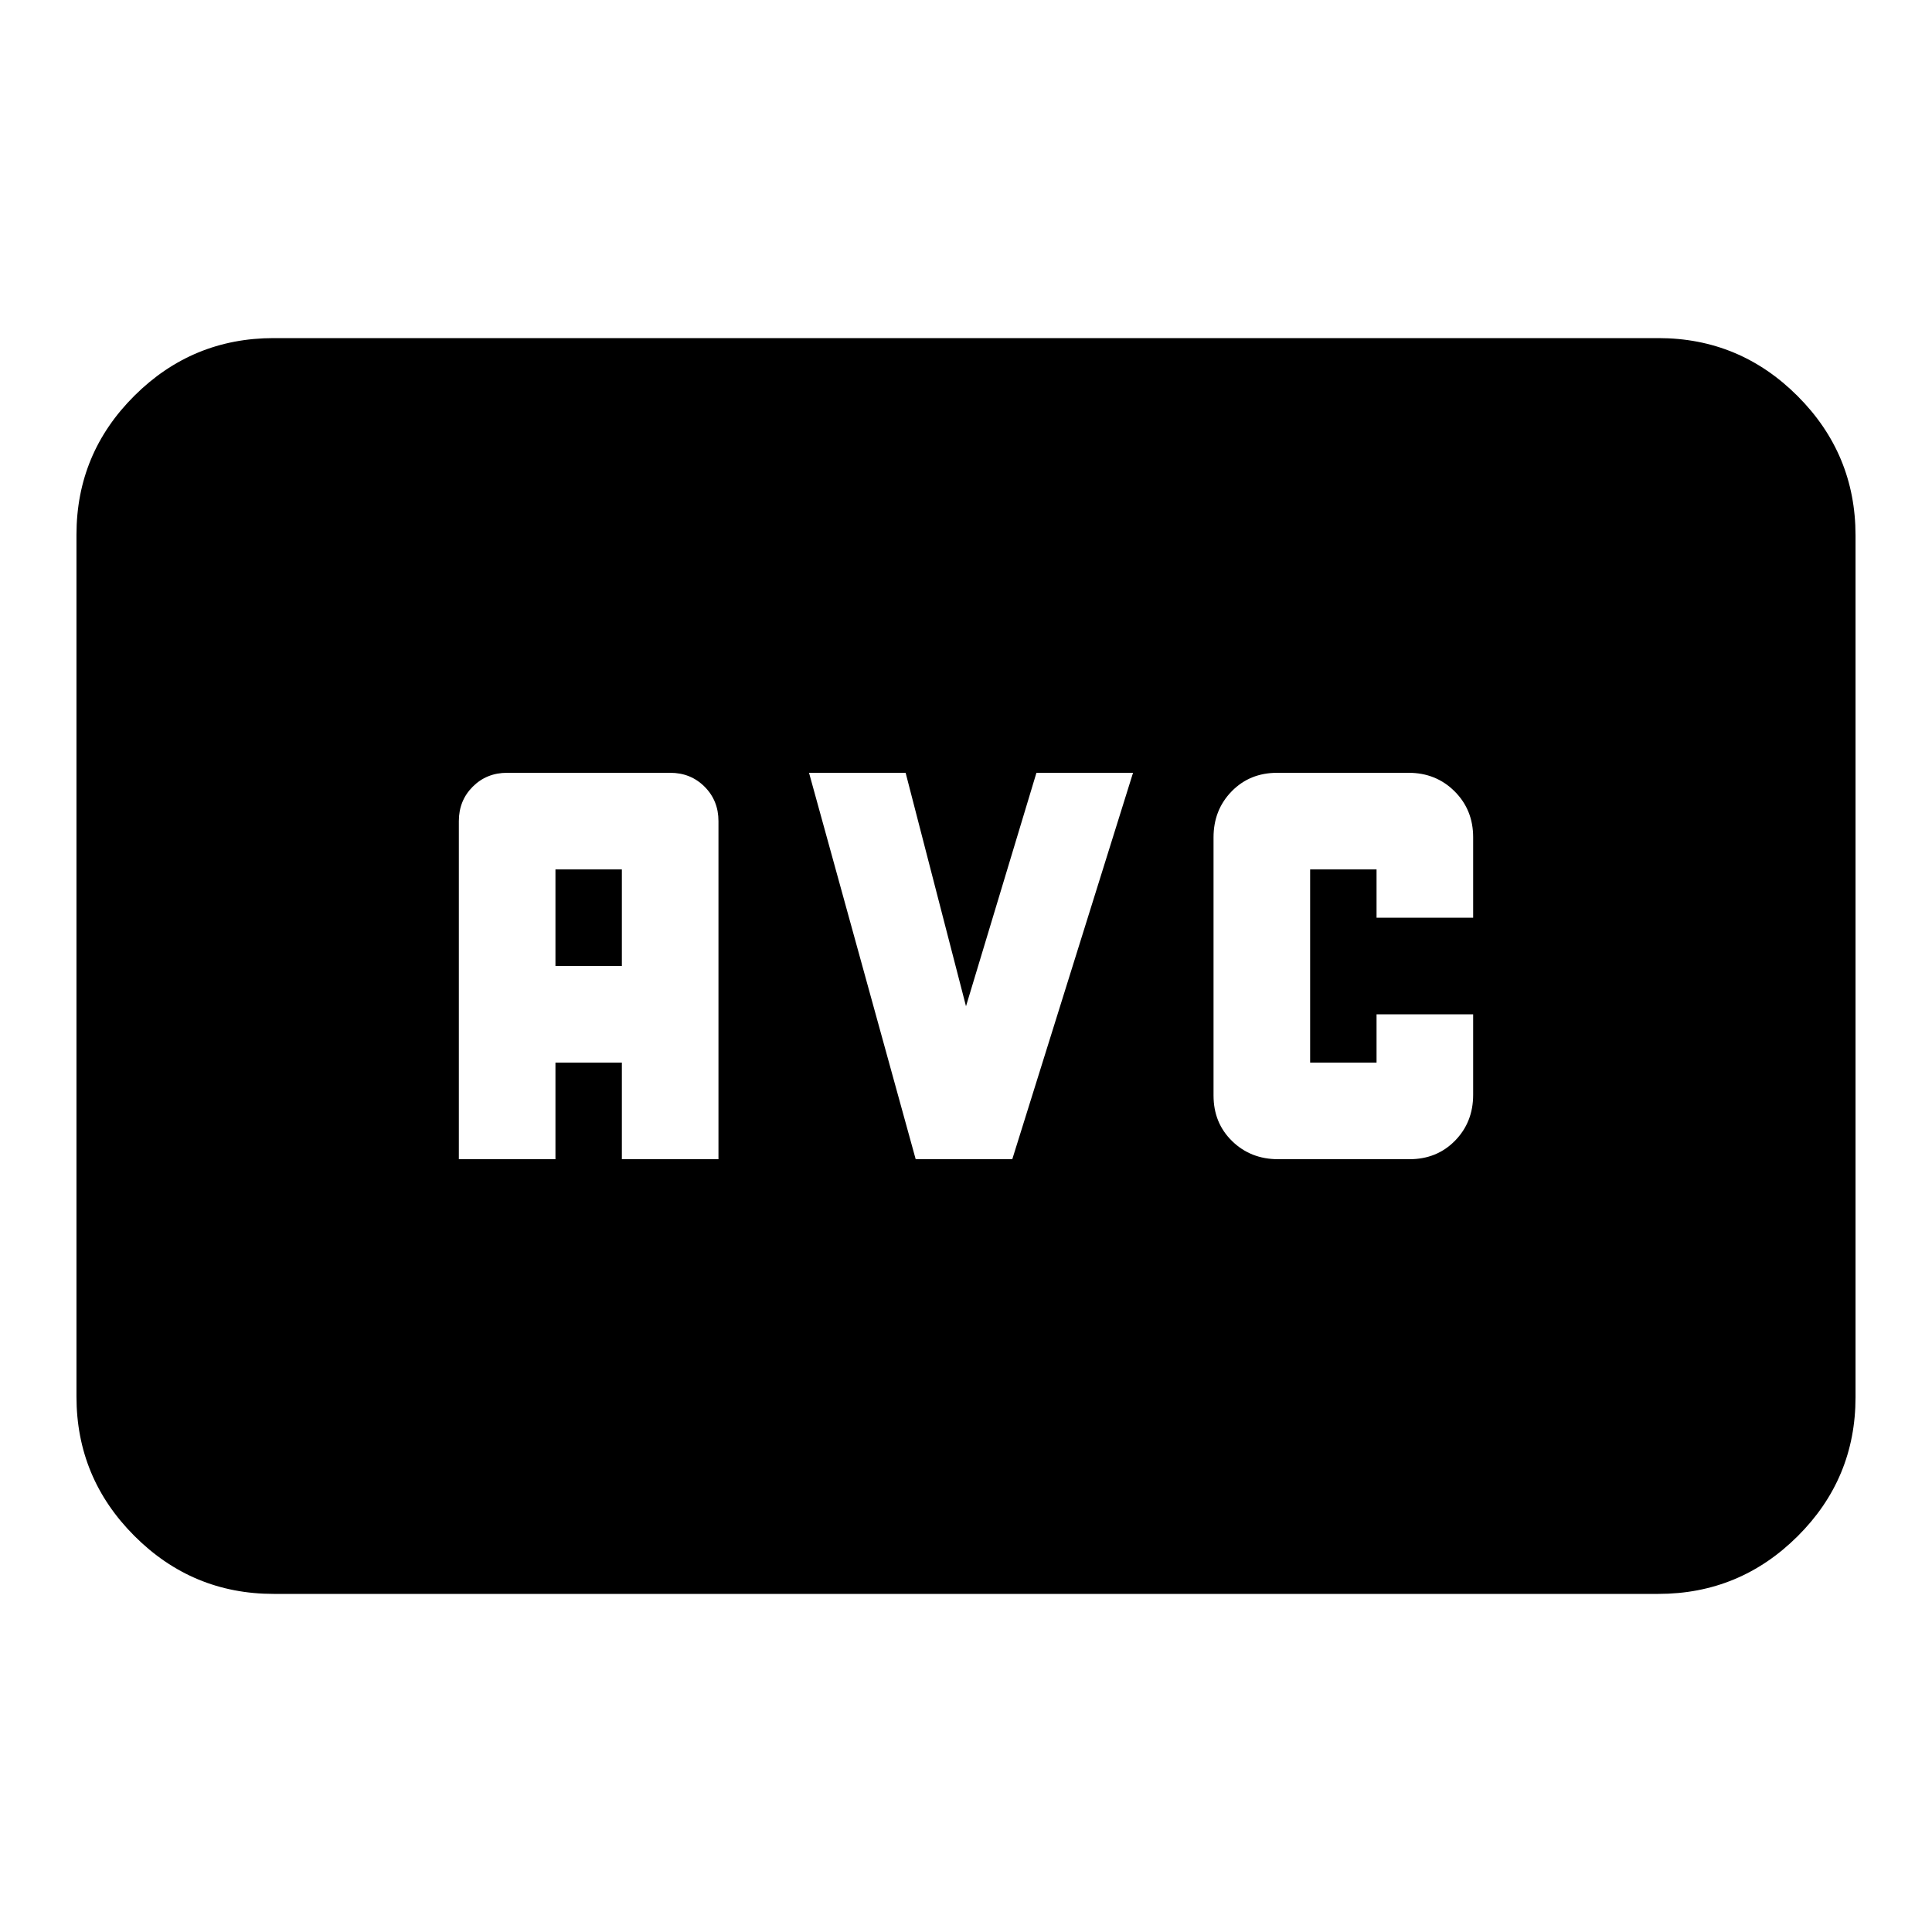 <svg xmlns="http://www.w3.org/2000/svg" height="20" viewBox="0 -960 960 960" width="20"><path d="M136-168q-40.425 0-69.213-28.799Q38-225.599 38-266.04v-428.243q0-40.442 28.787-69.079Q95.575-792 136-792h688q40.425 0 69.213 28.799Q922-734.401 922-693.96v428.243q0 40.442-28.787 69.08Q864.425-168 824-168H136Zm92-216h48v-48h33v48h48v-168q0-10.2-6.9-17.1-6.9-6.9-17.1-6.9h-81q-10.2 0-17.1 6.9-6.9 6.9-6.9 17.1v168Zm48-96v-48h33v48h-33Zm179 96h48l60-192h-48l-35 116-30-116h-48l53 192Zm180.102 0h65.255Q714-384 723-393.2t9-22.8v-40h-48v24h-33v-96h33v24h48v-40q0-13.6-9.229-22.8-9.23-9.2-22.873-9.2h-65.255Q621-576 612-566.779t-9 22.853v128.295Q603-402 612.229-393q9.23 9 22.873 9Z"/></svg>